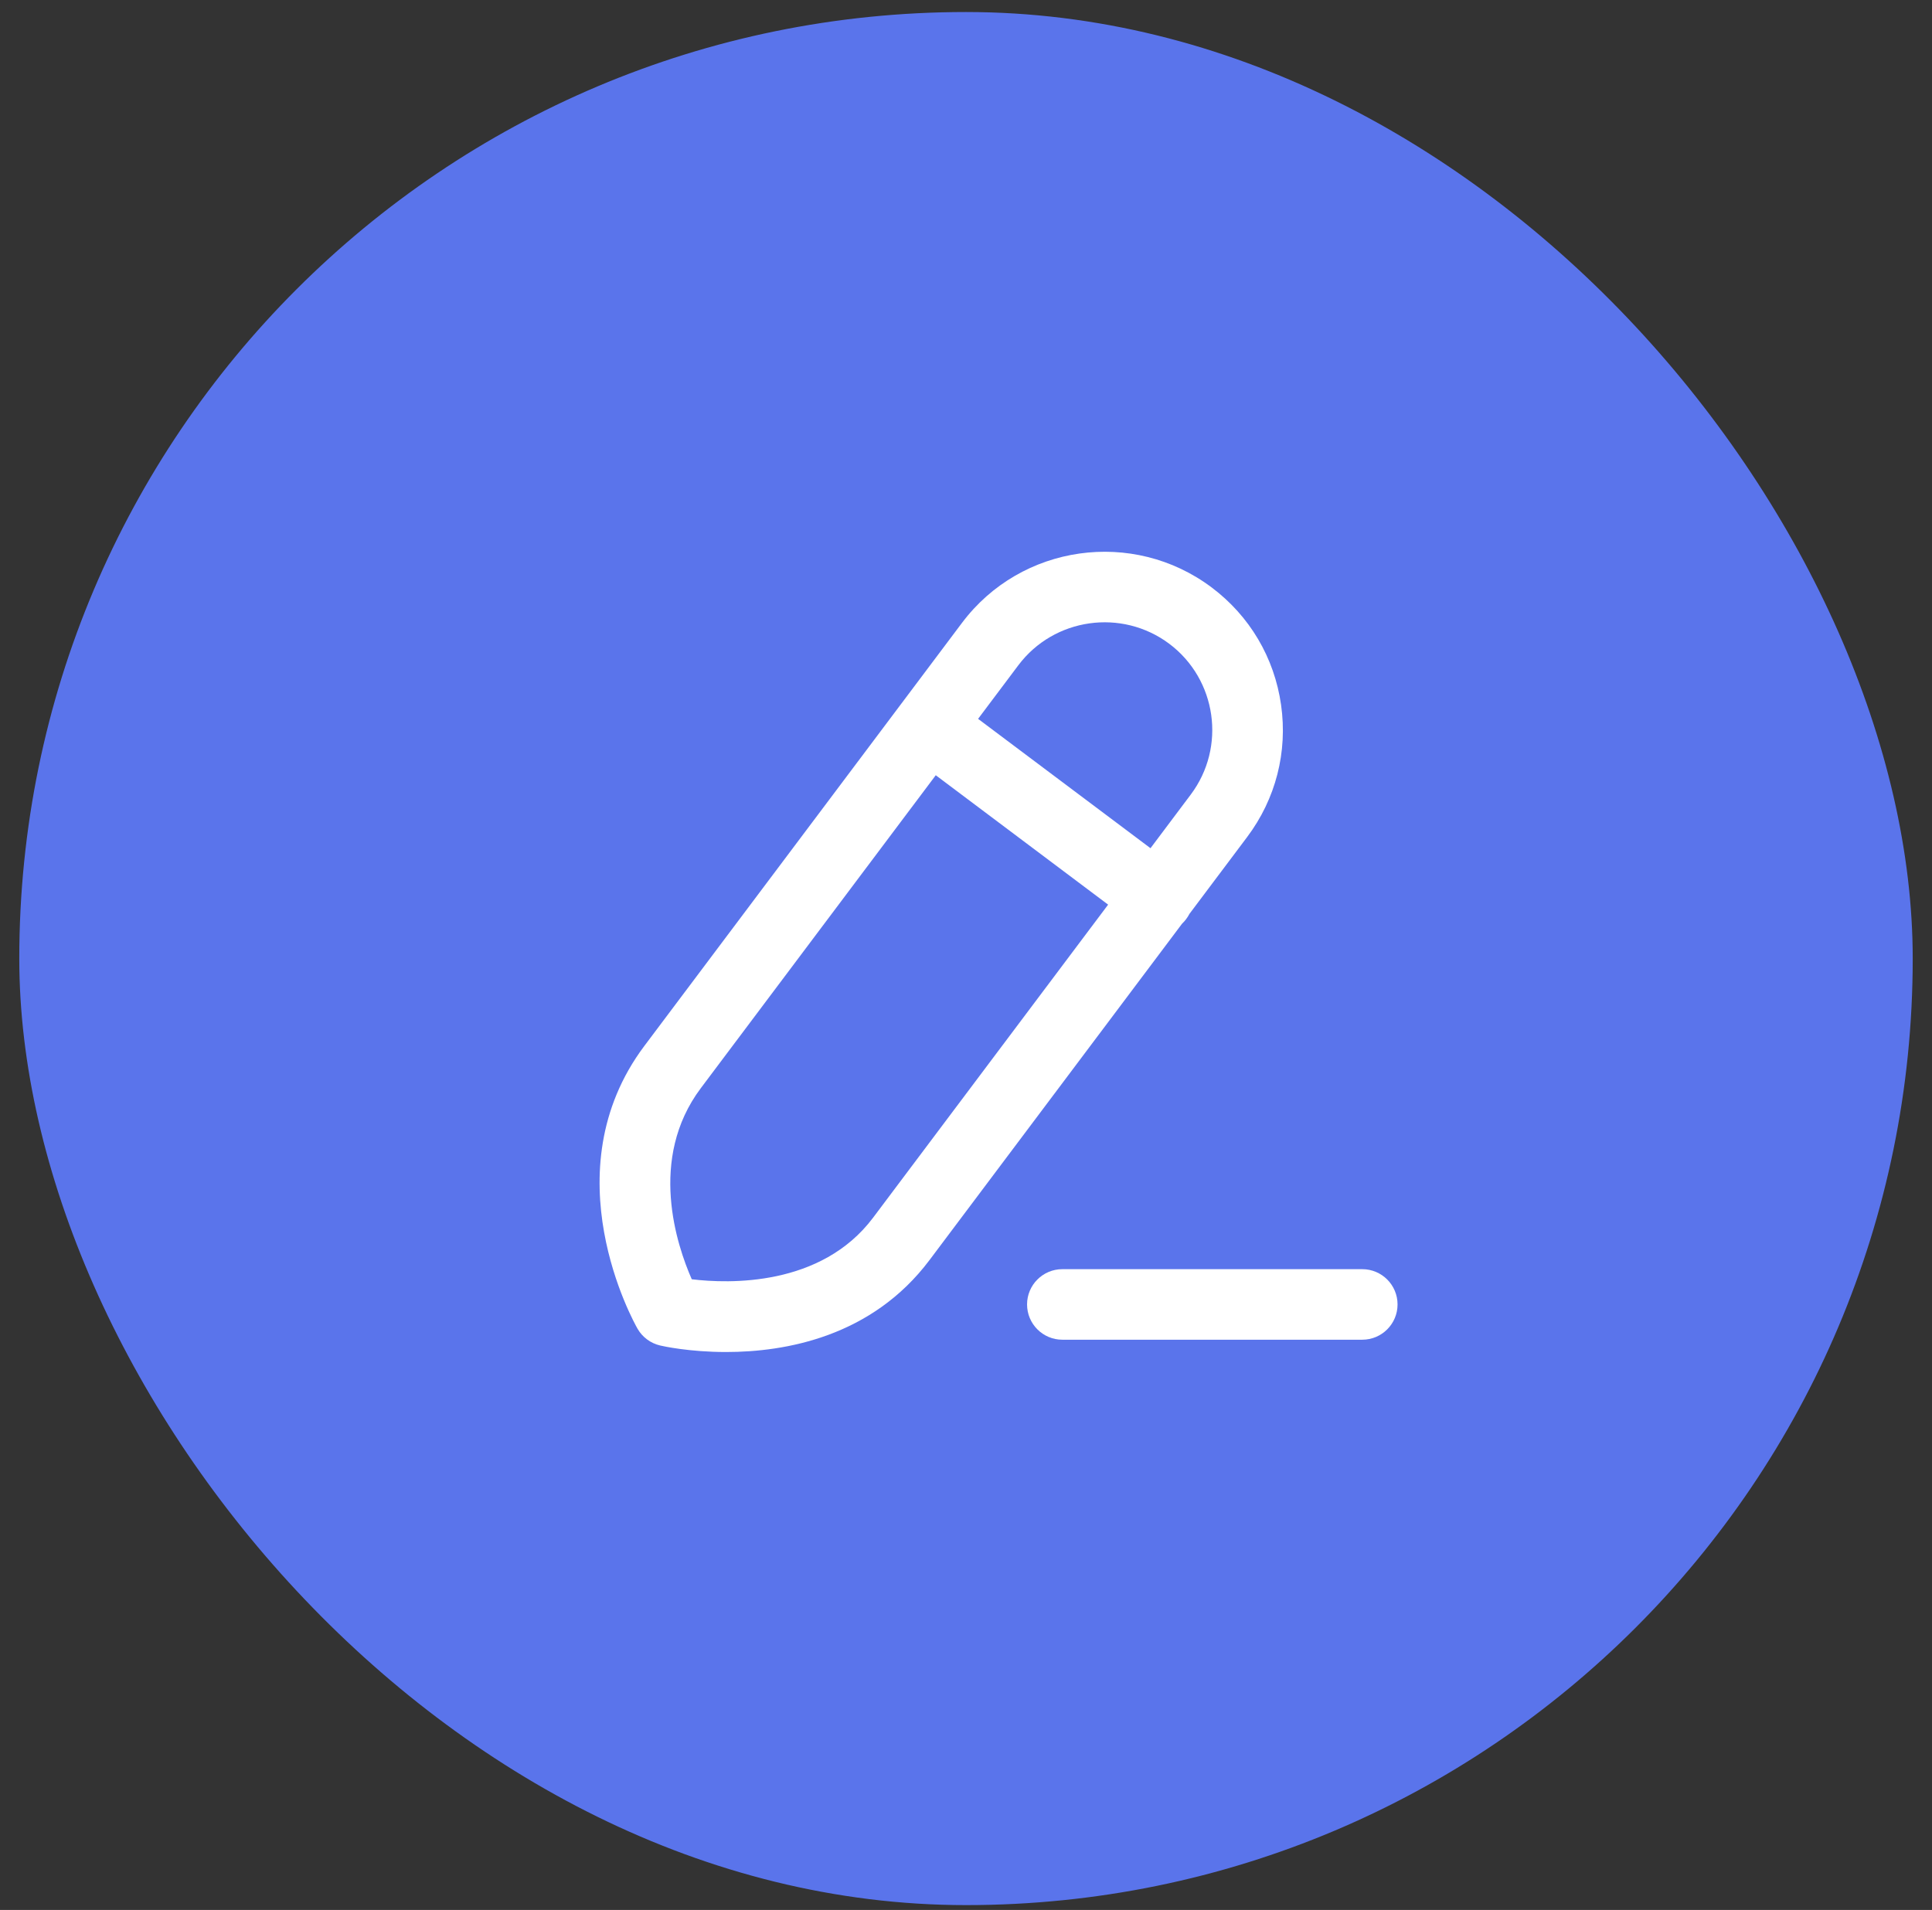 <svg width="89" height="88" viewBox="0 0 89 88" fill="none" xmlns="http://www.w3.org/2000/svg">
<rect x="0" y="0" width="89" height="88" fill="#333333" stroke="none"/>
<rect x="0.888" y="0.554" width="87.224" height="87.224" rx="43.612" fill="#5A74EB"/>
<path fill-rule="evenodd" clip-rule="evenodd" d="M54.793 42.107L57.452 38.565C58.769 36.81 59.324 34.647 59.014 32.474C58.704 30.301 57.569 28.381 55.813 27.064C52.193 24.347 47.032 25.077 44.313 28.702L29.683 48.191C25.324 54.004 29.203 60.929 29.369 61.221C29.595 61.614 29.974 61.893 30.416 61.995C30.541 62.025 31.755 62.294 33.447 62.294C36.184 62.294 40.166 61.594 42.822 58.054L54.454 42.558C54.522 42.494 54.585 42.424 54.642 42.347C54.7 42.27 54.75 42.19 54.793 42.107ZM31.867 58.942C33.56 59.148 37.828 59.293 40.222 56.102L51.047 41.681L43.107 35.719L32.281 50.141C29.84 53.4 31.183 57.389 31.867 58.942ZM45.057 33.121L52.999 39.081L54.852 36.612C56.496 34.424 56.052 31.306 53.864 29.662C51.673 28.022 48.553 28.466 46.911 30.652L45.057 33.121Z" fill="white"/>
<path d="M62.755 61.727H48.938C48.041 61.727 47.313 60.999 47.313 60.102C47.313 59.205 48.041 58.477 48.938 58.477H62.755C63.652 58.477 64.38 59.205 64.38 60.102C64.38 60.999 63.652 61.727 62.755 61.727Z" fill="white"/>
</svg>
